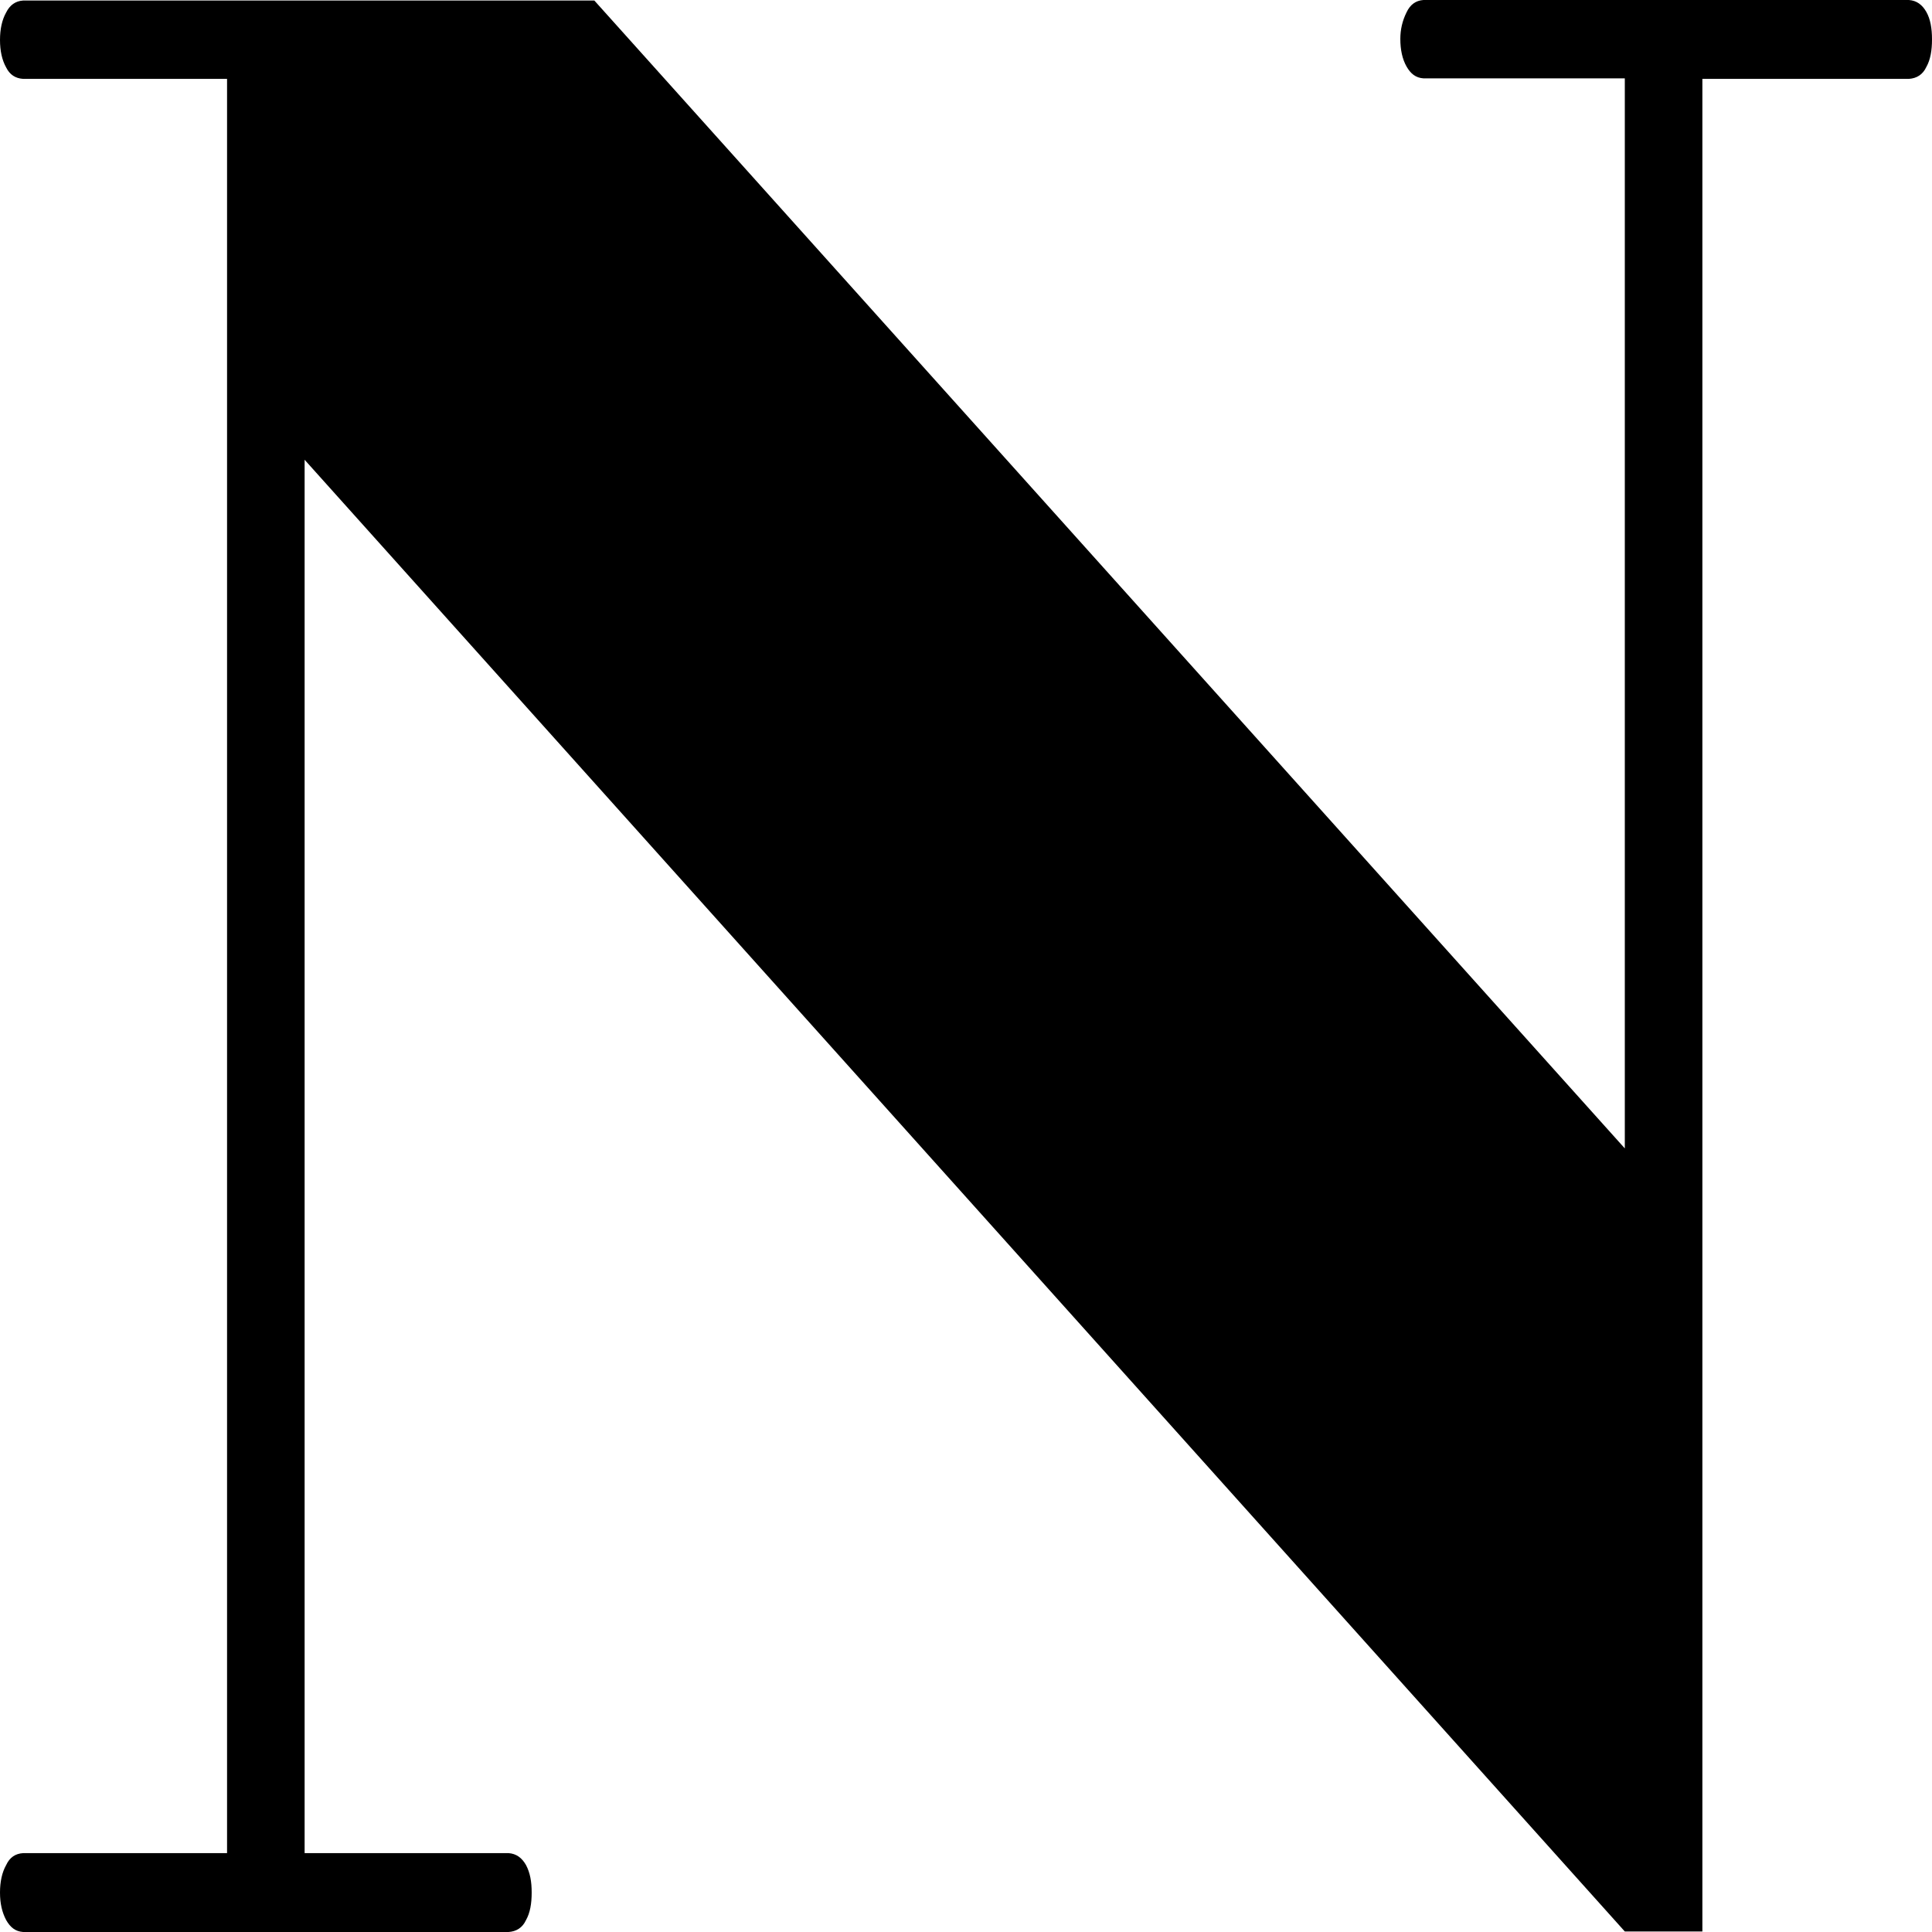 <svg width="434" height="434" viewBox="0 0 434 434" fill="none" xmlns="http://www.w3.org/2000/svg">
<path d="M382.418 17.719H428.807C430.538 17.602 431.923 16.787 432.731 15.038C433.654 13.406 434 11.307 434 8.86C434 6.412 433.654 4.313 432.731 2.681C431.807 1.049 430.538 0.117 428.807 0H319.759C318.028 0.117 316.759 1.049 315.951 2.798C315.028 4.663 314.566 6.645 314.566 8.743C314.566 11.191 315.028 13.289 315.951 14.921C316.874 16.553 318.028 17.486 319.759 17.602H364.994V257.975L133.512 0.117H5.193C3.462 0.233 2.192 1.166 1.385 2.798C0.462 4.43 0 6.528 0 8.976C0 11.424 0.462 13.522 1.385 15.154C2.192 16.787 3.462 17.602 5.193 17.719H51.005V416.281H5.193C3.462 416.398 2.192 417.214 1.385 418.962C0.462 420.594 0 422.692 0 425.14C0 427.589 0.462 429.57 1.385 431.319C2.308 432.951 3.462 433.883 5.193 434H114.241C115.972 433.883 117.357 433.067 118.164 431.319C119.087 429.687 119.434 427.589 119.434 425.14C119.434 422.692 119.087 420.711 118.164 418.962C117.241 417.33 115.972 416.398 114.241 416.281H68.429V103.283L364.994 433.883H382.418V17.719Z" fill="black"/>
</svg>
